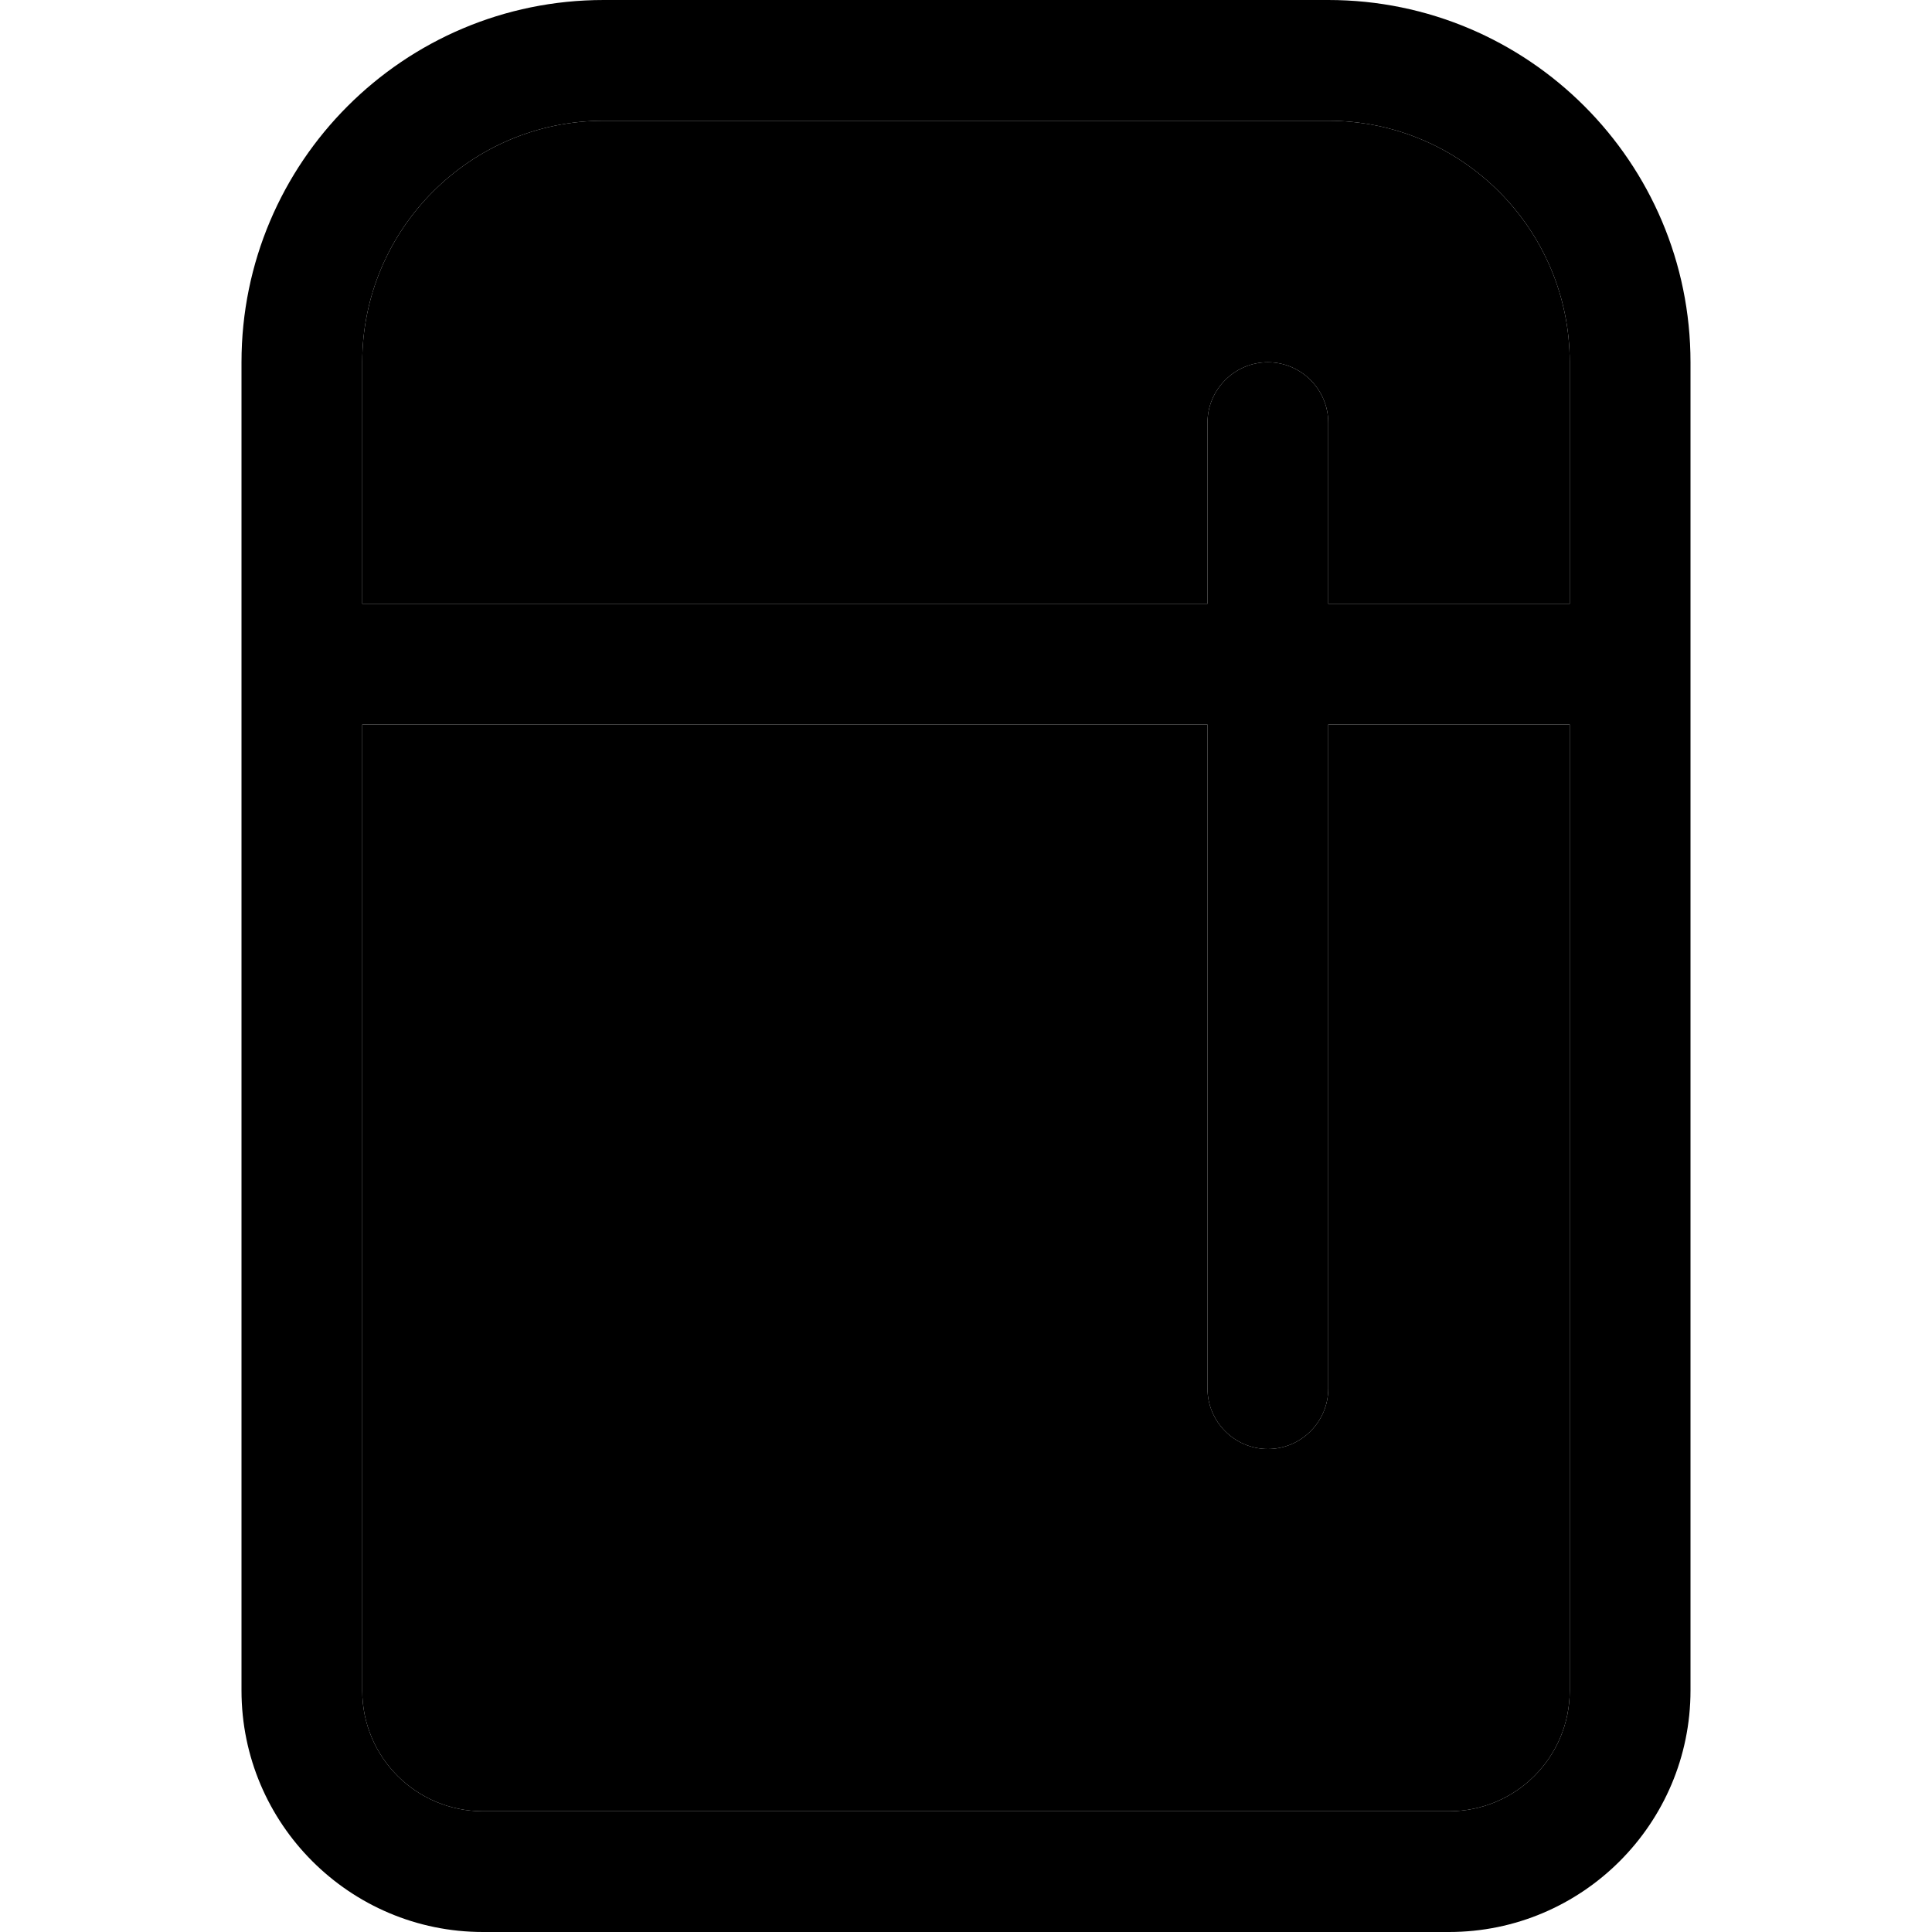 <svg xmlns="http://www.w3.org/2000/svg" width="24" height="24" viewBox="0 0 384 512">
    <path class="pr-icon-duotone-secondary" d="M32 96l0 64 224 0 0-48c0-8.8 7.2-16 16-16s16 7.2 16 16l0 48 64 0 0-64c0-35.3-28.7-64-64-64L96 32C60.7 32 32 60.7 32 96zm0 96l0 256c0 17.7 14.3 32 32 32l256 0c17.7 0 32-14.3 32-32l0-256-64 0 0 176c0 8.8-7.2 16-16 16s-16-7.2-16-16l0-176L32 192z"/>
    <path class="pr-icon-duotone-primary" d="M288 32c35.3 0 64 28.7 64 64l0 64-64 0 0-48c0-8.8-7.2-16-16-16s-16 7.2-16 16l0 48L32 160l0-64c0-35.3 28.7-64 64-64l192 0zM256 192l0 176c0 8.8 7.2 16 16 16s16-7.2 16-16l0-176 64 0 0 256c0 17.7-14.3 32-32 32L64 480c-17.7 0-32-14.3-32-32l0-256 224 0zM96 0C43 0 0 43 0 96L0 448c0 35.3 28.7 64 64 64l256 0c35.3 0 64-28.7 64-64l0-352c0-53-43-96-96-96L96 0z"/>
</svg>